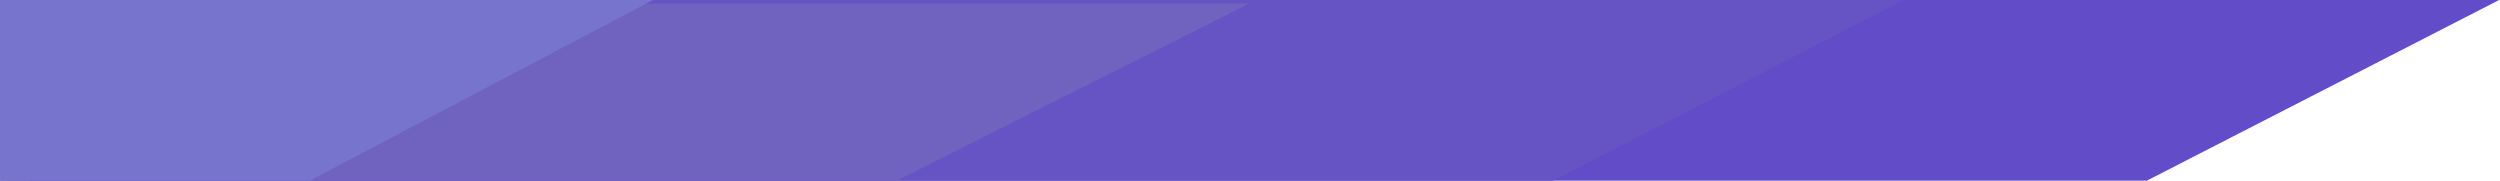 <svg width="1384" height="100" viewBox="0 0 1384 100" fill="none" xmlns="http://www.w3.org/2000/svg">
<path d="M1383.5 0L1188.5 100H0V0H1383.5Z" fill="#624CC7"/>
<path d="M1054 0L860 100H16V0H1054Z" fill="#6653C4"/>
<path d="M691.5 2L492.5 102H4V2H691.5Z" fill="#7063C0"/>
<path d="M361.5 0L171.5 100H-1V0H361.5Z" fill="#7774CE"/>
</svg>
